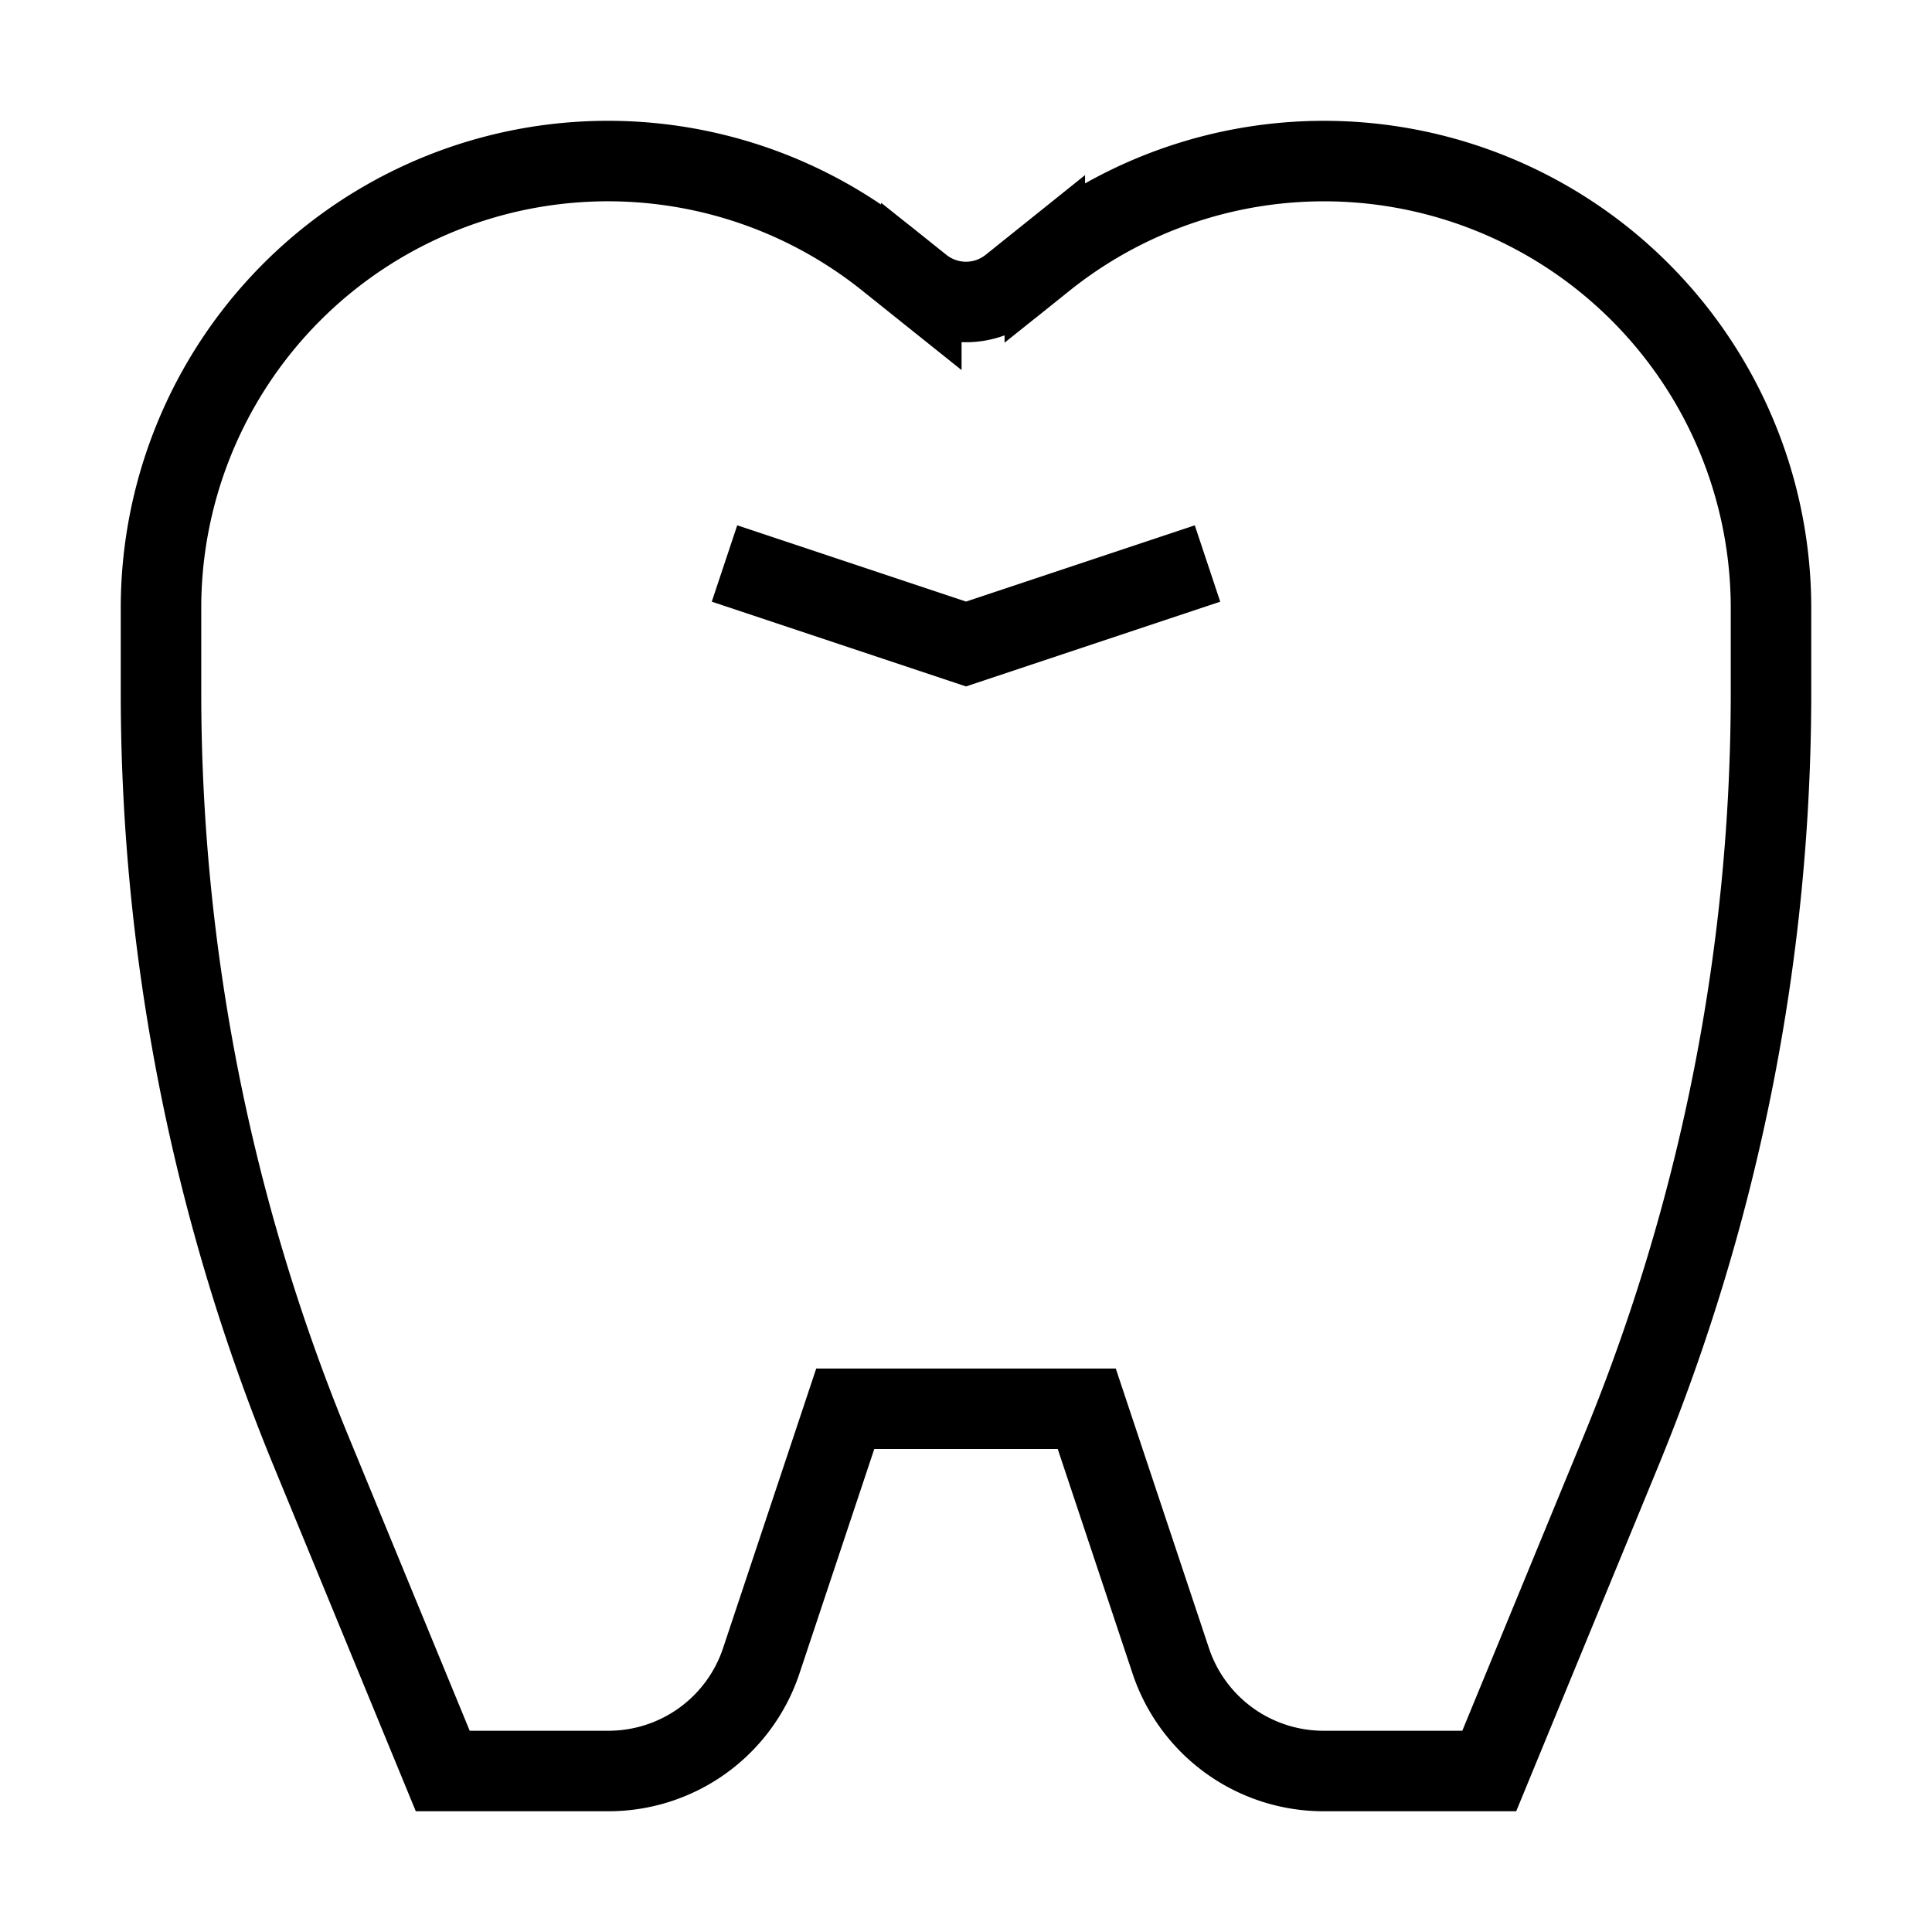 <svg xmlns="http://www.w3.org/2000/svg" fill="none" viewBox="0 0 24 24" id="Tooth--Streamline-Sharp">
  <desc>
    Tooth Streamline Icon: https://streamlinehq.com
  </desc>
  <g id="tooth--health-medical-tooth">
    <path id="Vector 2404" stroke="#000000" d="m5.5 22 -1.635 -3.971A24.758 24.758 0 0 1 2 8.602v-1.05a5.552 5.552 0 0 1 9.02 -4.335l0.425 0.34a0.89 0.89 0 0 0 1.11 0l0.424 -0.34A5.553 5.553 0 0 1 22 7.552v1.05c0 3.234 -0.634 6.437 -1.865 9.427L18.5 22h-2.058a2 2 0 0 1 -1.898 -1.367L13.5 17.5h-3l-1.044 3.133A2 2 0 0 1 7.558 22H5.5Z" stroke-width="1"></path>
    <path id="Vector 2405" stroke="#000000" d="m9 7 3 1 3 -1" stroke-width="1"></path>
  </g>
</svg>